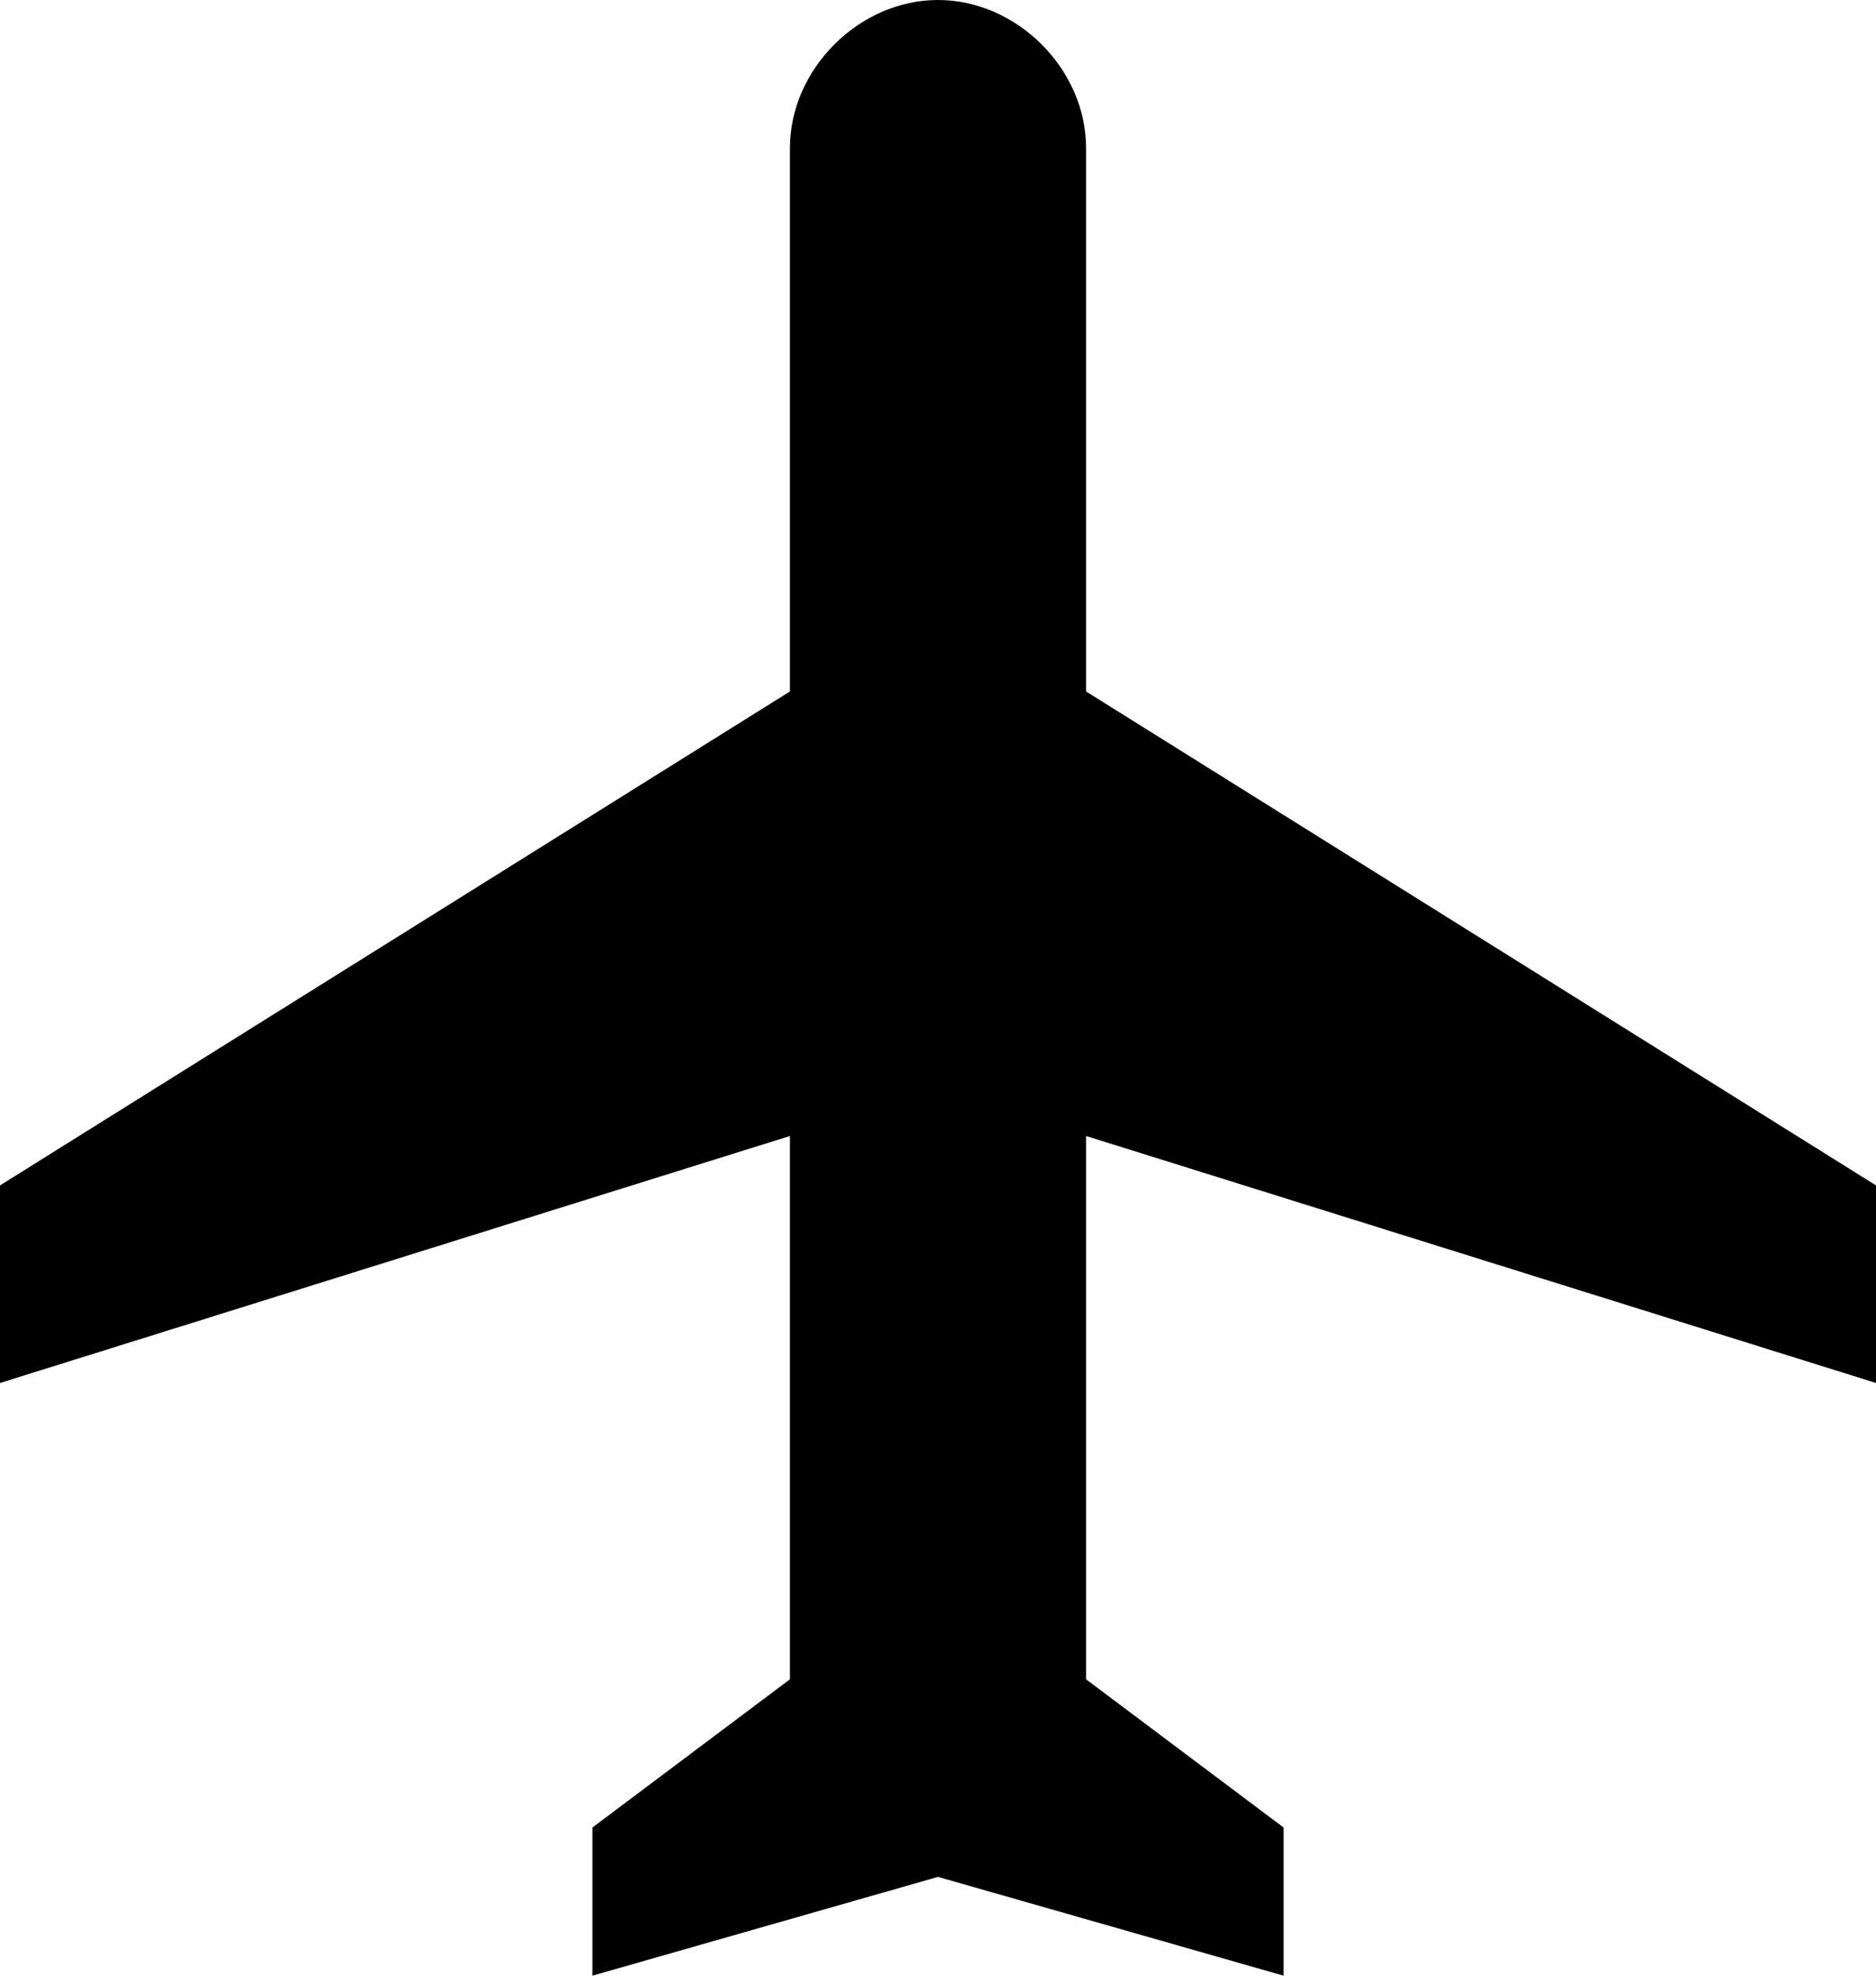 <?xml version="1.0" encoding="utf-8"?>
<!-- Generator: Adobe Illustrator 17.0.0, SVG Export Plug-In . SVG Version: 6.00 Build 0)  -->
<!DOCTYPE svg PUBLIC "-//W3C//DTD SVG 1.1//EN" "http://www.w3.org/Graphics/SVG/1.1/DTD/svg11.dtd">
<svg version="1.1" id="Layer_1" xmlns="http://www.w3.org/2000/svg" xmlns:xlink="http://www.w3.org/1999/xlink" x="0px" y="0px"
	 width="484.5px" height="510px" viewBox="0 0 484.5 510" enable-background="new 0 0 484.5 510" xml:space="preserve">
<g id="airplanemode-on">
	<path d="M209.1,178.5"/>
	<path d="M484.5,357v-51l-204-127.5V38.25C280.5,17.85,262.65,0,242.25,0S204,17.85,204,38.25V178.5L0,306v51l204-63.75V433.5
		l-51,38.25V510l89.25-25.5L331.5,510v-38.25l-51-38.25V293.25L484.5,357z"/>
</g>
<g>
</g>
<g>
</g>
<g>
</g>
<g>
</g>
<g>
</g>
<g>
</g>
<g>
</g>
<g>
</g>
<g>
</g>
<g>
</g>
<g>
</g>
<g>
</g>
<g>
</g>
<g>
</g>
<g>
</g>
</svg>
